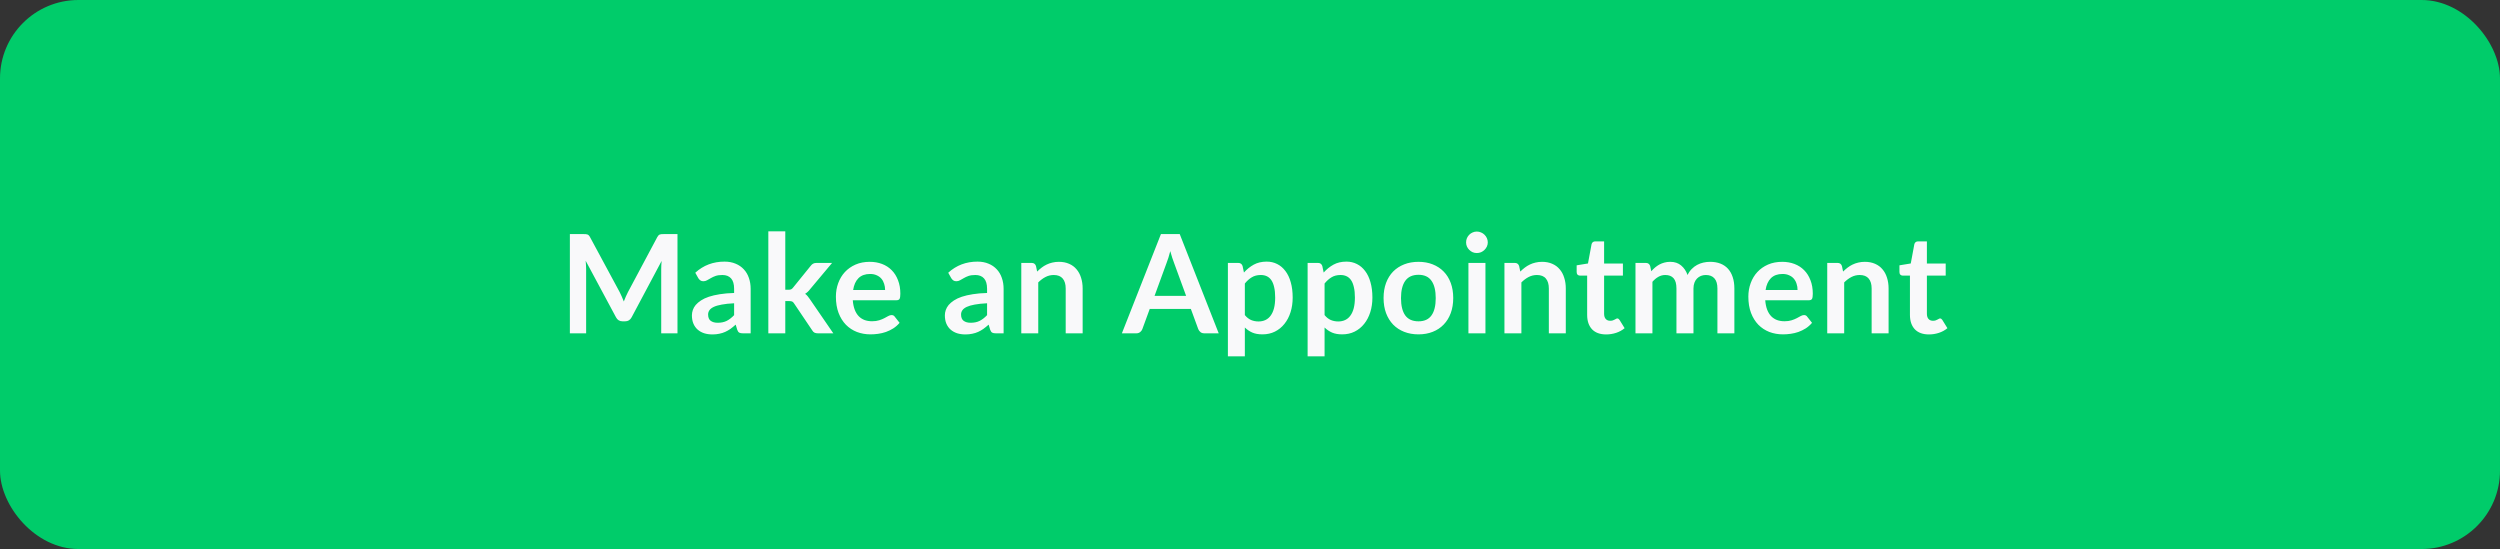 <svg width="255" height="56" viewBox="0 0 255 56" fill="none" xmlns="http://www.w3.org/2000/svg">
<rect x="0" y="0" width="255" height="56" fill="#333333" stroke="none"/>
<rect width="255" height="56" rx="8" fill="#00CC6A"/>
<path d="M69.103 23.878V34H67.444V27.462C67.444 27.201 67.458 26.918 67.486 26.615L64.427 32.362C64.282 32.637 64.061 32.775 63.762 32.775H63.496C63.197 32.775 62.976 32.637 62.831 32.362L59.737 26.594C59.751 26.748 59.763 26.9 59.772 27.049C59.781 27.198 59.786 27.336 59.786 27.462V34H58.127V23.878H59.548C59.632 23.878 59.704 23.88 59.765 23.885C59.826 23.89 59.879 23.901 59.926 23.92C59.977 23.939 60.022 23.969 60.059 24.011C60.101 24.053 60.141 24.109 60.178 24.179L63.209 29.8C63.288 29.949 63.361 30.103 63.426 30.262C63.496 30.421 63.564 30.584 63.629 30.752C63.694 30.579 63.762 30.414 63.832 30.255C63.902 30.092 63.977 29.935 64.056 29.786L67.045 24.179C67.082 24.109 67.122 24.053 67.164 24.011C67.206 23.969 67.25 23.939 67.297 23.92C67.348 23.901 67.404 23.89 67.465 23.885C67.526 23.88 67.598 23.878 67.682 23.878H69.103ZM74.88 30.934C74.38 30.957 73.96 31.002 73.62 31.067C73.279 31.128 73.006 31.207 72.801 31.305C72.595 31.403 72.448 31.517 72.36 31.648C72.271 31.779 72.227 31.921 72.227 32.075C72.227 32.378 72.315 32.595 72.493 32.726C72.675 32.857 72.91 32.922 73.2 32.922C73.554 32.922 73.86 32.859 74.117 32.733C74.378 32.602 74.632 32.406 74.88 32.145V30.934ZM70.918 27.819C71.744 27.063 72.738 26.685 73.9 26.685C74.32 26.685 74.695 26.755 75.027 26.895C75.358 27.03 75.638 27.222 75.867 27.469C76.095 27.712 76.268 28.003 76.385 28.344C76.506 28.685 76.567 29.058 76.567 29.464V34H75.783C75.619 34 75.493 33.977 75.405 33.93C75.316 33.879 75.246 33.778 75.195 33.629L75.041 33.111C74.859 33.274 74.681 33.419 74.509 33.545C74.336 33.666 74.156 33.769 73.97 33.853C73.783 33.937 73.582 34 73.368 34.042C73.158 34.089 72.924 34.112 72.668 34.112C72.364 34.112 72.084 34.072 71.828 33.993C71.571 33.909 71.349 33.785 71.163 33.622C70.976 33.459 70.831 33.256 70.729 33.013C70.626 32.77 70.575 32.488 70.575 32.166C70.575 31.984 70.605 31.804 70.666 31.627C70.726 31.445 70.824 31.272 70.96 31.109C71.1 30.946 71.279 30.792 71.499 30.647C71.718 30.502 71.986 30.376 72.304 30.269C72.626 30.162 72.999 30.075 73.424 30.01C73.848 29.94 74.334 29.898 74.88 29.884V29.464C74.88 28.983 74.777 28.629 74.572 28.4C74.366 28.167 74.07 28.05 73.683 28.05C73.403 28.05 73.169 28.083 72.983 28.148C72.801 28.213 72.64 28.288 72.5 28.372C72.36 28.451 72.231 28.524 72.115 28.589C72.003 28.654 71.877 28.687 71.737 28.687C71.615 28.687 71.513 28.657 71.429 28.596C71.345 28.531 71.277 28.456 71.226 28.372L70.918 27.819ZM80.099 23.598V29.555H80.421C80.538 29.555 80.629 29.541 80.694 29.513C80.764 29.48 80.834 29.417 80.904 29.324L82.689 27.119C82.764 27.021 82.845 26.946 82.934 26.895C83.027 26.844 83.146 26.818 83.291 26.818H84.873L82.64 29.485C82.481 29.695 82.309 29.856 82.122 29.968C82.22 30.038 82.306 30.12 82.381 30.213C82.46 30.306 82.535 30.407 82.605 30.514L84.999 34H83.438C83.303 34 83.186 33.979 83.088 33.937C82.99 33.89 82.908 33.809 82.843 33.692L81.009 30.969C80.944 30.862 80.876 30.792 80.806 30.759C80.736 30.726 80.631 30.71 80.491 30.71H80.099V34H78.37V23.598H80.099ZM90.281 29.583C90.281 29.359 90.249 29.149 90.183 28.953C90.123 28.752 90.029 28.577 89.903 28.428C89.777 28.279 89.616 28.162 89.42 28.078C89.229 27.989 89.005 27.945 88.748 27.945C88.249 27.945 87.855 28.087 87.565 28.372C87.281 28.657 87.099 29.06 87.019 29.583H90.281ZM86.984 30.626C87.012 30.995 87.078 31.314 87.18 31.585C87.283 31.851 87.418 32.073 87.586 32.25C87.754 32.423 87.953 32.553 88.181 32.642C88.415 32.726 88.671 32.768 88.951 32.768C89.231 32.768 89.472 32.735 89.672 32.67C89.878 32.605 90.055 32.532 90.204 32.453C90.358 32.374 90.491 32.301 90.603 32.236C90.72 32.171 90.832 32.138 90.939 32.138C91.084 32.138 91.191 32.192 91.261 32.299L91.758 32.929C91.567 33.153 91.352 33.342 91.114 33.496C90.876 33.645 90.627 33.767 90.365 33.86C90.109 33.949 89.845 34.012 89.574 34.049C89.308 34.086 89.049 34.105 88.797 34.105C88.298 34.105 87.834 34.023 87.404 33.86C86.975 33.692 86.602 33.447 86.284 33.125C85.967 32.798 85.717 32.397 85.535 31.921C85.353 31.44 85.262 30.885 85.262 30.255C85.262 29.765 85.342 29.305 85.5 28.876C85.659 28.442 85.885 28.066 86.179 27.749C86.478 27.427 86.84 27.173 87.264 26.986C87.694 26.799 88.177 26.706 88.713 26.706C89.166 26.706 89.584 26.778 89.966 26.923C90.349 27.068 90.678 27.28 90.953 27.56C91.229 27.835 91.443 28.176 91.597 28.582C91.756 28.983 91.835 29.443 91.835 29.961C91.835 30.222 91.807 30.4 91.751 30.493C91.695 30.582 91.588 30.626 91.429 30.626H86.984ZM100.681 30.934C100.182 30.957 99.762 31.002 99.421 31.067C99.081 31.128 98.808 31.207 98.602 31.305C98.397 31.403 98.25 31.517 98.161 31.648C98.073 31.779 98.028 31.921 98.028 32.075C98.028 32.378 98.117 32.595 98.294 32.726C98.476 32.857 98.712 32.922 99.001 32.922C99.356 32.922 99.662 32.859 99.918 32.733C100.18 32.602 100.434 32.406 100.681 32.145V30.934ZM96.719 27.819C97.545 27.063 98.539 26.685 99.701 26.685C100.121 26.685 100.497 26.755 100.828 26.895C101.16 27.03 101.44 27.222 101.668 27.469C101.897 27.712 102.07 28.003 102.186 28.344C102.308 28.685 102.368 29.058 102.368 29.464V34H101.584C101.421 34 101.295 33.977 101.206 33.93C101.118 33.879 101.048 33.778 100.996 33.629L100.842 33.111C100.66 33.274 100.483 33.419 100.31 33.545C100.138 33.666 99.958 33.769 99.771 33.853C99.585 33.937 99.384 34 99.169 34.042C98.959 34.089 98.726 34.112 98.469 34.112C98.166 34.112 97.886 34.072 97.629 33.993C97.373 33.909 97.151 33.785 96.964 33.622C96.778 33.459 96.633 33.256 96.53 33.013C96.427 32.77 96.376 32.488 96.376 32.166C96.376 31.984 96.406 31.804 96.467 31.627C96.528 31.445 96.626 31.272 96.761 31.109C96.901 30.946 97.081 30.792 97.3 30.647C97.519 30.502 97.788 30.376 98.105 30.269C98.427 30.162 98.8 30.075 99.225 30.01C99.65 29.94 100.135 29.898 100.681 29.884V29.464C100.681 28.983 100.579 28.629 100.373 28.4C100.168 28.167 99.871 28.05 99.484 28.05C99.204 28.05 98.971 28.083 98.784 28.148C98.602 28.213 98.441 28.288 98.301 28.372C98.161 28.451 98.033 28.524 97.916 28.589C97.804 28.654 97.678 28.687 97.538 28.687C97.417 28.687 97.314 28.657 97.23 28.596C97.146 28.531 97.079 28.456 97.027 28.372L96.719 27.819ZM105.789 27.7C105.933 27.555 106.085 27.422 106.244 27.301C106.407 27.175 106.577 27.07 106.755 26.986C106.937 26.897 107.13 26.83 107.336 26.783C107.541 26.732 107.765 26.706 108.008 26.706C108.4 26.706 108.747 26.774 109.051 26.909C109.354 27.04 109.606 27.226 109.807 27.469C110.012 27.707 110.166 27.994 110.269 28.33C110.376 28.661 110.43 29.028 110.43 29.429V34H108.701V29.429C108.701 28.99 108.6 28.652 108.4 28.414C108.199 28.171 107.893 28.05 107.483 28.05C107.184 28.05 106.904 28.118 106.643 28.253C106.381 28.388 106.134 28.573 105.901 28.806V34H104.172V26.818H105.229C105.453 26.818 105.6 26.923 105.67 27.133L105.789 27.7ZM120.984 30.178L119.752 26.811C119.692 26.662 119.629 26.484 119.563 26.279C119.498 26.074 119.433 25.852 119.367 25.614C119.307 25.852 119.244 26.076 119.178 26.286C119.113 26.491 119.05 26.671 118.989 26.825L117.764 30.178H120.984ZM124.309 34H122.853C122.69 34 122.557 33.96 122.454 33.881C122.352 33.797 122.275 33.694 122.223 33.573L121.467 31.508H117.274L116.518 33.573C116.481 33.68 116.409 33.778 116.301 33.867C116.194 33.956 116.061 34 115.902 34H114.432L118.415 23.878H120.333L124.309 34ZM126.974 32.138C127.17 32.376 127.383 32.544 127.611 32.642C127.845 32.74 128.097 32.789 128.367 32.789C128.629 32.789 128.864 32.74 129.074 32.642C129.284 32.544 129.462 32.395 129.606 32.194C129.756 31.993 129.87 31.741 129.949 31.438C130.029 31.13 130.068 30.768 130.068 30.353C130.068 29.933 130.033 29.578 129.963 29.289C129.898 28.995 129.802 28.757 129.676 28.575C129.55 28.393 129.396 28.26 129.214 28.176C129.037 28.092 128.834 28.05 128.605 28.05C128.246 28.05 127.94 28.127 127.688 28.281C127.436 28.43 127.198 28.643 126.974 28.918V32.138ZM126.883 27.798C127.177 27.467 127.511 27.198 127.884 26.993C128.258 26.788 128.696 26.685 129.2 26.685C129.592 26.685 129.949 26.767 130.271 26.93C130.598 27.093 130.878 27.331 131.111 27.644C131.349 27.952 131.531 28.335 131.657 28.792C131.788 29.245 131.853 29.765 131.853 30.353C131.853 30.89 131.781 31.387 131.636 31.844C131.492 32.301 131.284 32.698 131.013 33.034C130.747 33.37 130.423 33.634 130.04 33.825C129.662 34.012 129.238 34.105 128.766 34.105C128.365 34.105 128.022 34.044 127.737 33.923C127.453 33.797 127.198 33.624 126.974 33.405V36.345H125.245V26.818H126.302C126.526 26.818 126.673 26.923 126.743 27.133L126.883 27.798ZM135.106 32.138C135.302 32.376 135.515 32.544 135.743 32.642C135.977 32.74 136.229 32.789 136.499 32.789C136.761 32.789 136.996 32.74 137.206 32.642C137.416 32.544 137.594 32.395 137.738 32.194C137.888 31.993 138.002 31.741 138.081 31.438C138.161 31.13 138.2 30.768 138.2 30.353C138.2 29.933 138.165 29.578 138.095 29.289C138.03 28.995 137.934 28.757 137.808 28.575C137.682 28.393 137.528 28.26 137.346 28.176C137.169 28.092 136.966 28.05 136.737 28.05C136.378 28.05 136.072 28.127 135.82 28.281C135.568 28.43 135.33 28.643 135.106 28.918V32.138ZM135.015 27.798C135.309 27.467 135.643 27.198 136.016 26.993C136.39 26.788 136.828 26.685 137.332 26.685C137.724 26.685 138.081 26.767 138.403 26.93C138.73 27.093 139.01 27.331 139.243 27.644C139.481 27.952 139.663 28.335 139.789 28.792C139.92 29.245 139.985 29.765 139.985 30.353C139.985 30.89 139.913 31.387 139.768 31.844C139.624 32.301 139.416 32.698 139.145 33.034C138.879 33.37 138.555 33.634 138.172 33.825C137.794 34.012 137.37 34.105 136.898 34.105C136.497 34.105 136.154 34.044 135.869 33.923C135.585 33.797 135.33 33.624 135.106 33.405V36.345H133.377V26.818H134.434C134.658 26.818 134.805 26.923 134.875 27.133L135.015 27.798ZM144.687 26.706C145.219 26.706 145.702 26.792 146.136 26.965C146.575 27.138 146.948 27.383 147.256 27.7C147.569 28.017 147.809 28.405 147.977 28.862C148.145 29.319 148.229 29.83 148.229 30.395C148.229 30.964 148.145 31.478 147.977 31.935C147.809 32.392 147.569 32.782 147.256 33.104C146.948 33.426 146.575 33.673 146.136 33.846C145.702 34.019 145.219 34.105 144.687 34.105C144.151 34.105 143.663 34.019 143.224 33.846C142.786 33.673 142.41 33.426 142.097 33.104C141.789 32.782 141.549 32.392 141.376 31.935C141.208 31.478 141.124 30.964 141.124 30.395C141.124 29.83 141.208 29.319 141.376 28.862C141.549 28.405 141.789 28.017 142.097 27.7C142.41 27.383 142.786 27.138 143.224 26.965C143.663 26.792 144.151 26.706 144.687 26.706ZM144.687 32.775C145.285 32.775 145.726 32.574 146.01 32.173C146.3 31.772 146.444 31.184 146.444 30.409C146.444 29.634 146.3 29.044 146.01 28.638C145.726 28.232 145.285 28.029 144.687 28.029C144.081 28.029 143.63 28.234 143.336 28.645C143.047 29.051 142.902 29.639 142.902 30.409C142.902 31.179 143.047 31.767 143.336 32.173C143.63 32.574 144.081 32.775 144.687 32.775ZM151.516 26.818V34H149.78V26.818H151.516ZM151.754 24.725C151.754 24.874 151.723 25.014 151.663 25.145C151.602 25.276 151.52 25.39 151.418 25.488C151.32 25.586 151.203 25.665 151.068 25.726C150.932 25.782 150.788 25.81 150.634 25.81C150.484 25.81 150.342 25.782 150.207 25.726C150.076 25.665 149.962 25.586 149.864 25.488C149.766 25.39 149.686 25.276 149.626 25.145C149.57 25.014 149.542 24.874 149.542 24.725C149.542 24.571 149.57 24.426 149.626 24.291C149.686 24.156 149.766 24.039 149.864 23.941C149.962 23.843 150.076 23.766 150.207 23.71C150.342 23.649 150.484 23.619 150.634 23.619C150.788 23.619 150.932 23.649 151.068 23.71C151.203 23.766 151.32 23.843 151.418 23.941C151.52 24.039 151.602 24.156 151.663 24.291C151.723 24.426 151.754 24.571 151.754 24.725ZM155.07 27.7C155.215 27.555 155.367 27.422 155.525 27.301C155.689 27.175 155.859 27.07 156.036 26.986C156.218 26.897 156.412 26.83 156.617 26.783C156.823 26.732 157.047 26.706 157.289 26.706C157.681 26.706 158.029 26.774 158.332 26.909C158.636 27.04 158.888 27.226 159.088 27.469C159.294 27.707 159.448 27.994 159.55 28.33C159.658 28.661 159.711 29.028 159.711 29.429V34H157.982V29.429C157.982 28.99 157.882 28.652 157.681 28.414C157.481 28.171 157.175 28.05 156.764 28.05C156.466 28.05 156.186 28.118 155.924 28.253C155.663 28.388 155.416 28.573 155.182 28.806V34H153.453V26.818H154.51C154.734 26.818 154.881 26.923 154.951 27.133L155.07 27.7ZM163.829 34.112C163.204 34.112 162.723 33.937 162.387 33.587C162.056 33.232 161.89 32.745 161.89 32.124V28.113H161.155C161.062 28.113 160.982 28.083 160.917 28.022C160.852 27.961 160.819 27.87 160.819 27.749V27.063L161.974 26.874L162.338 24.914C162.361 24.821 162.406 24.748 162.471 24.697C162.536 24.646 162.62 24.62 162.723 24.62H163.619V26.881H165.537V28.113H163.619V32.005C163.619 32.229 163.673 32.404 163.78 32.53C163.892 32.656 164.044 32.719 164.235 32.719C164.342 32.719 164.431 32.707 164.501 32.684C164.576 32.656 164.639 32.628 164.69 32.6C164.746 32.572 164.795 32.546 164.837 32.523C164.879 32.495 164.921 32.481 164.963 32.481C165.014 32.481 165.056 32.495 165.089 32.523C165.122 32.546 165.157 32.584 165.194 32.635L165.712 33.475C165.46 33.685 165.171 33.844 164.844 33.951C164.517 34.058 164.179 34.112 163.829 34.112ZM166.819 34V26.818H167.876C168.1 26.818 168.247 26.923 168.317 27.133L168.429 27.665C168.555 27.525 168.686 27.397 168.821 27.28C168.961 27.163 169.108 27.063 169.262 26.979C169.421 26.895 169.589 26.83 169.766 26.783C169.948 26.732 170.146 26.706 170.361 26.706C170.814 26.706 171.185 26.83 171.474 27.077C171.768 27.32 171.987 27.644 172.132 28.05C172.244 27.812 172.384 27.609 172.552 27.441C172.72 27.268 172.904 27.128 173.105 27.021C173.306 26.914 173.518 26.834 173.742 26.783C173.971 26.732 174.199 26.706 174.428 26.706C174.825 26.706 175.177 26.767 175.485 26.888C175.793 27.009 176.052 27.187 176.262 27.42C176.472 27.653 176.631 27.938 176.738 28.274C176.85 28.61 176.906 28.995 176.906 29.429V34H175.177V29.429C175.177 28.972 175.077 28.629 174.876 28.4C174.675 28.167 174.381 28.05 173.994 28.05C173.817 28.05 173.651 28.08 173.497 28.141C173.348 28.202 173.215 28.29 173.098 28.407C172.986 28.519 172.897 28.661 172.832 28.834C172.767 29.007 172.734 29.205 172.734 29.429V34H170.998V29.429C170.998 28.948 170.9 28.598 170.704 28.379C170.513 28.16 170.23 28.05 169.857 28.05C169.605 28.05 169.369 28.113 169.15 28.239C168.935 28.36 168.735 28.528 168.548 28.743V34H166.819ZM183.351 29.583C183.351 29.359 183.319 29.149 183.253 28.953C183.193 28.752 183.099 28.577 182.973 28.428C182.847 28.279 182.686 28.162 182.49 28.078C182.299 27.989 182.075 27.945 181.818 27.945C181.319 27.945 180.925 28.087 180.635 28.372C180.351 28.657 180.169 29.06 180.089 29.583H183.351ZM180.054 30.626C180.082 30.995 180.148 31.314 180.25 31.585C180.353 31.851 180.488 32.073 180.656 32.25C180.824 32.423 181.023 32.553 181.251 32.642C181.485 32.726 181.741 32.768 182.021 32.768C182.301 32.768 182.542 32.735 182.742 32.67C182.948 32.605 183.125 32.532 183.274 32.453C183.428 32.374 183.561 32.301 183.673 32.236C183.79 32.171 183.902 32.138 184.009 32.138C184.154 32.138 184.261 32.192 184.331 32.299L184.828 32.929C184.637 33.153 184.422 33.342 184.184 33.496C183.946 33.645 183.697 33.767 183.435 33.86C183.179 33.949 182.915 34.012 182.644 34.049C182.378 34.086 182.119 34.105 181.867 34.105C181.368 34.105 180.904 34.023 180.474 33.86C180.045 33.692 179.672 33.447 179.354 33.125C179.037 32.798 178.787 32.397 178.605 31.921C178.423 31.44 178.332 30.885 178.332 30.255C178.332 29.765 178.412 29.305 178.57 28.876C178.729 28.442 178.955 28.066 179.249 27.749C179.548 27.427 179.91 27.173 180.334 26.986C180.764 26.799 181.247 26.706 181.783 26.706C182.236 26.706 182.654 26.778 183.036 26.923C183.419 27.068 183.748 27.28 184.023 27.56C184.299 27.835 184.513 28.176 184.667 28.582C184.826 28.983 184.905 29.443 184.905 29.961C184.905 30.222 184.877 30.4 184.821 30.493C184.765 30.582 184.658 30.626 184.499 30.626H180.054ZM187.995 27.7C188.14 27.555 188.291 27.422 188.45 27.301C188.613 27.175 188.784 27.07 188.961 26.986C189.143 26.897 189.337 26.83 189.542 26.783C189.747 26.732 189.971 26.706 190.214 26.706C190.606 26.706 190.954 26.774 191.257 26.909C191.56 27.04 191.812 27.226 192.013 27.469C192.218 27.707 192.372 27.994 192.475 28.33C192.582 28.661 192.636 29.028 192.636 29.429V34H190.907V29.429C190.907 28.99 190.807 28.652 190.606 28.414C190.405 28.171 190.1 28.05 189.689 28.05C189.39 28.05 189.11 28.118 188.849 28.253C188.588 28.388 188.34 28.573 188.107 28.806V34H186.378V26.818H187.435C187.659 26.818 187.806 26.923 187.876 27.133L187.995 27.7ZM196.753 34.112C196.128 34.112 195.647 33.937 195.311 33.587C194.98 33.232 194.814 32.745 194.814 32.124V28.113H194.079C193.986 28.113 193.907 28.083 193.841 28.022C193.776 27.961 193.743 27.87 193.743 27.749V27.063L194.898 26.874L195.262 24.914C195.286 24.821 195.33 24.748 195.395 24.697C195.461 24.646 195.545 24.62 195.647 24.62H196.543V26.881H198.461V28.113H196.543V32.005C196.543 32.229 196.597 32.404 196.704 32.53C196.816 32.656 196.968 32.719 197.159 32.719C197.267 32.719 197.355 32.707 197.425 32.684C197.5 32.656 197.563 32.628 197.614 32.6C197.67 32.572 197.719 32.546 197.761 32.523C197.803 32.495 197.845 32.481 197.887 32.481C197.939 32.481 197.981 32.495 198.013 32.523C198.046 32.546 198.081 32.584 198.118 32.635L198.636 33.475C198.384 33.685 198.095 33.844 197.768 33.951C197.442 34.058 197.103 34.112 196.753 34.112Z" fill="#F9F9FA"/>
</svg>
